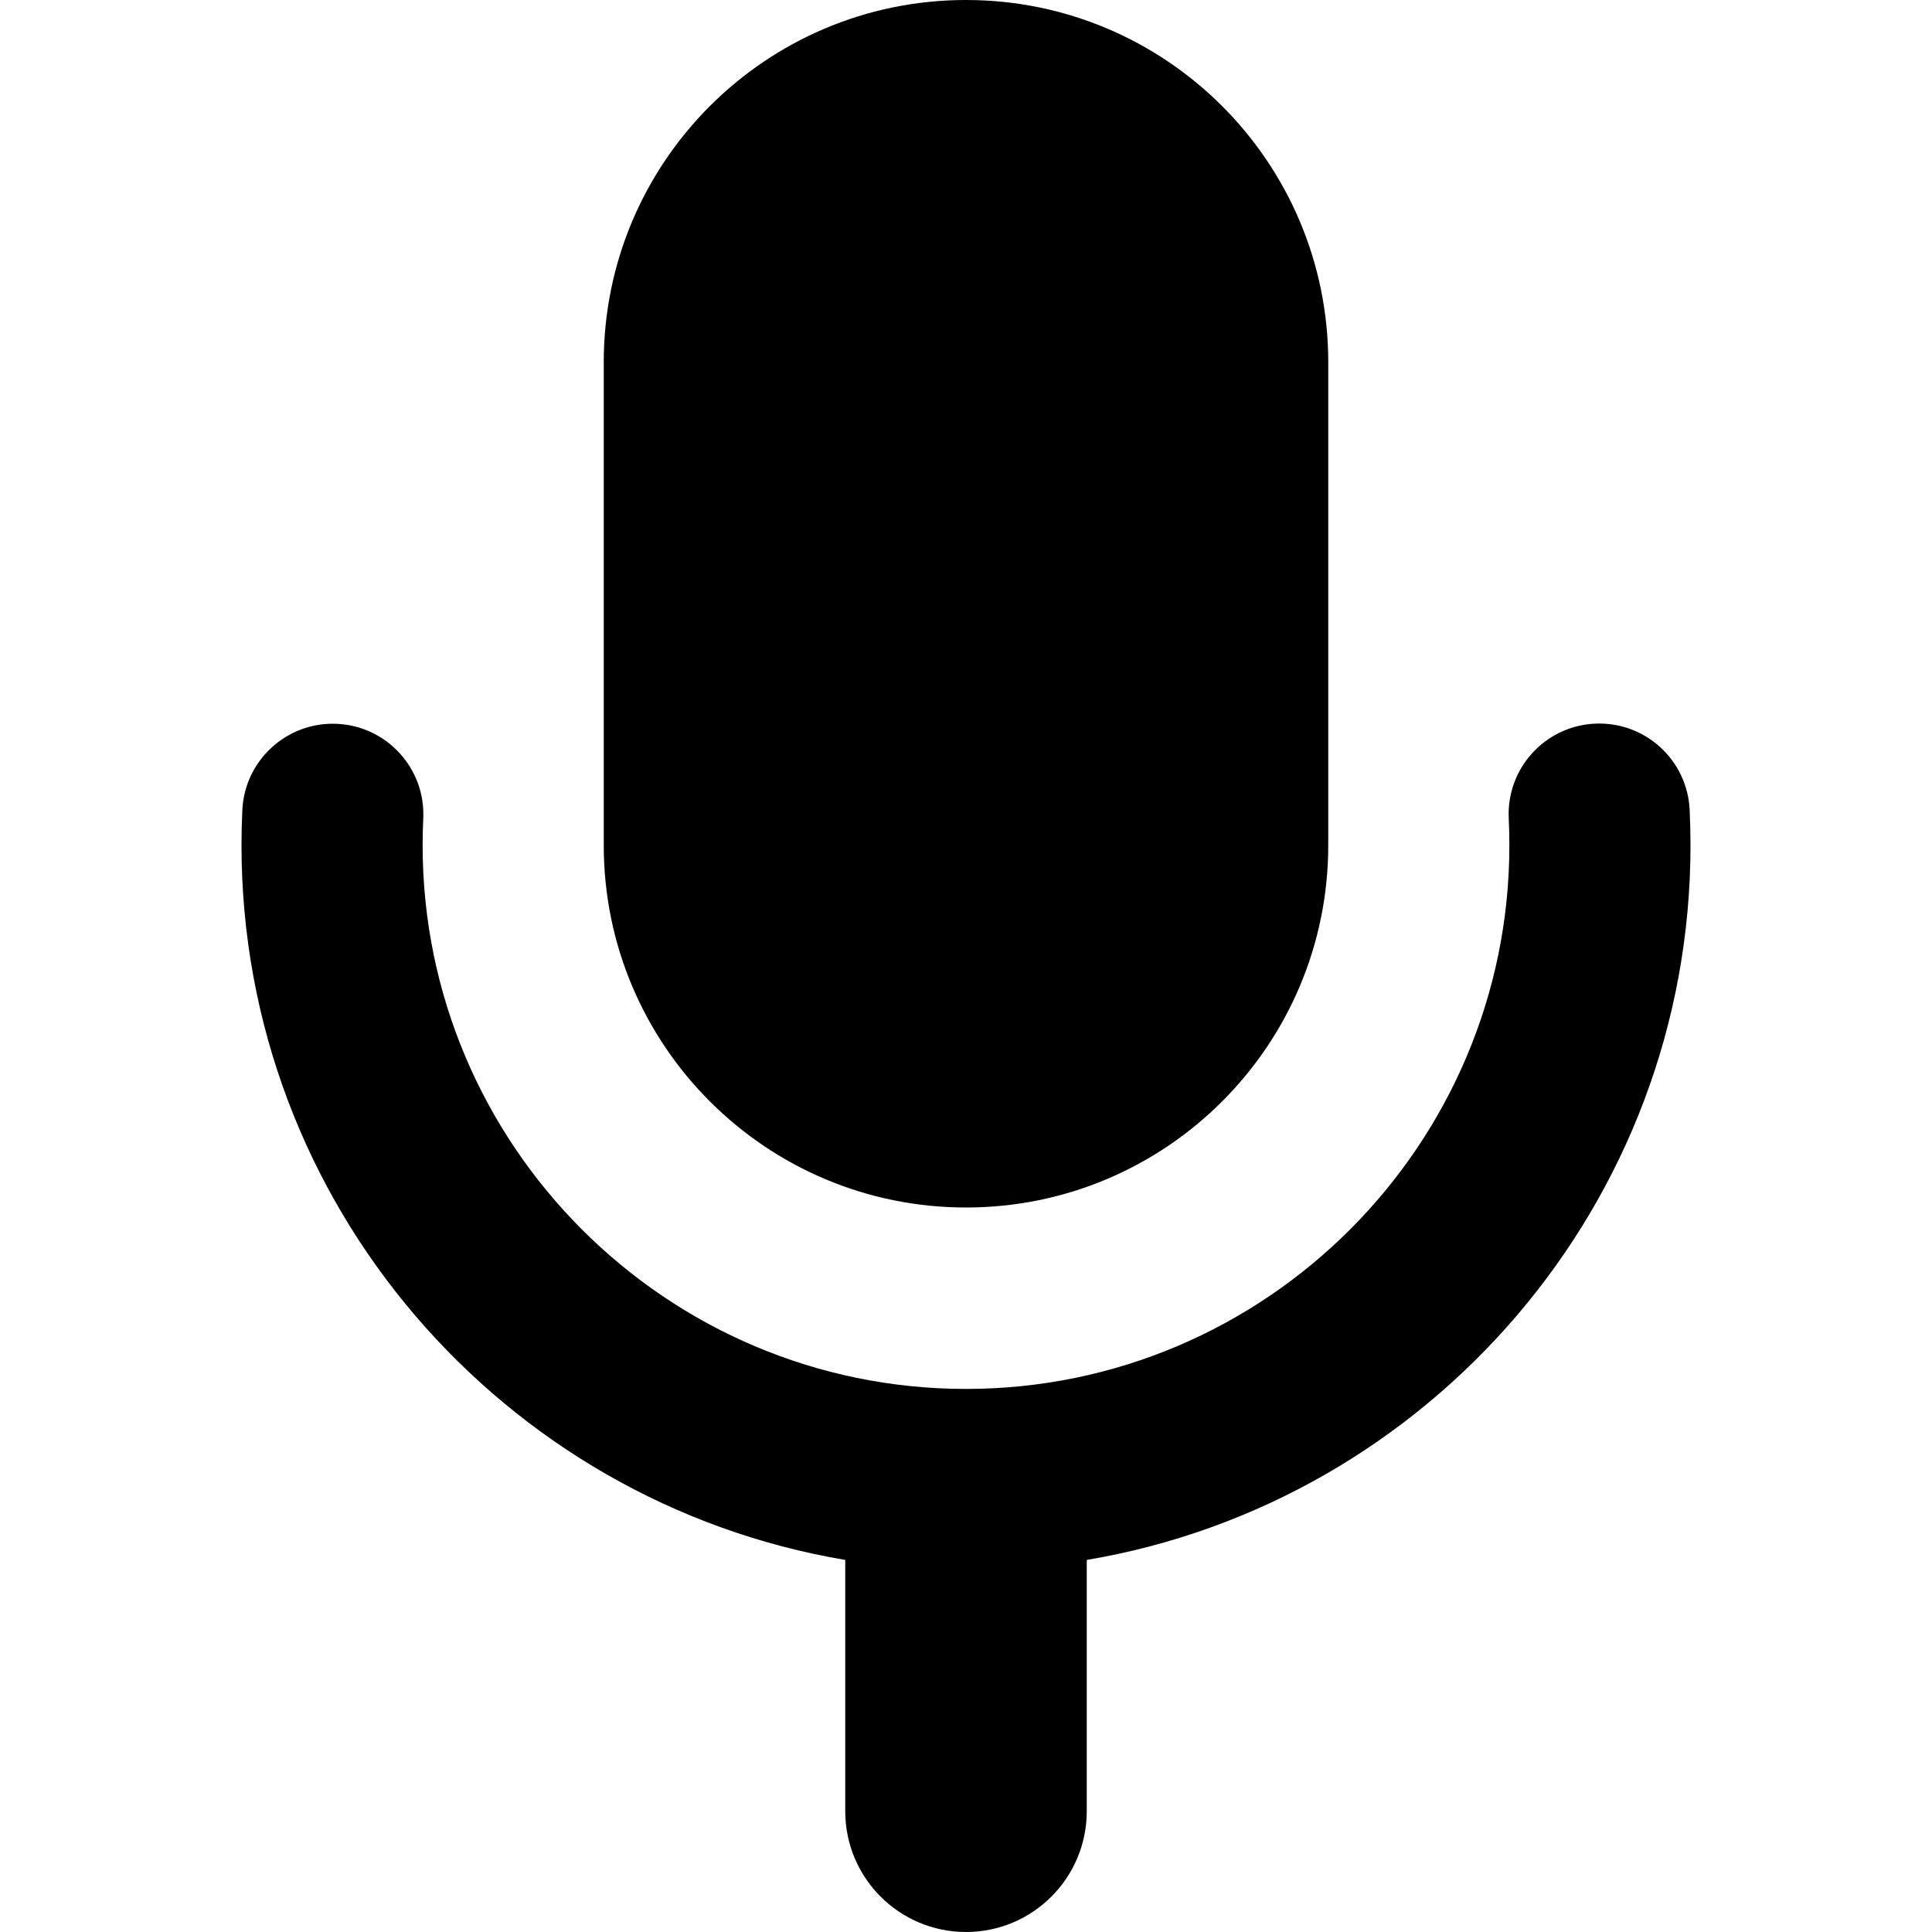 <?xml version="1.0" encoding="utf-8"?>
<!-- Generated by IcoMoon.io -->
<!DOCTYPE svg PUBLIC "-//W3C//DTD SVG 1.1//EN" "http://www.w3.org/Graphics/SVG/1.1/DTD/svg11.dtd">
<svg version="1.1" xmlns="http://www.w3.org/2000/svg" xmlns:xlink="http://www.w3.org/1999/xlink" width="64" height="64" viewBox="0 0 64 64">
<path d="M56 28c0-0.391-0.010-0.787-0.028-1.176-0.080-1.655-1.484-2.932-3.141-2.852-1.655 0.080-2.932 1.486-2.852 3.141 0.014 0.293 0.021 0.591 0.021 0.887 0 9.931-8.075 18.010-18 18.010s-18-8.079-18-18.010c0-0.293 0.007-0.59 0.021-0.882 0.079-1.655-1.198-3.061-2.853-3.14-1.654-0.079-3.061 1.198-3.14 2.853-0.019 0.387-0.028 0.781-0.028 1.169 0 11.876 8.664 21.764 20 23.675v8.325c0 2.209 1.791 4 4 4s4-1.791 4-4v-8.325c11.336-1.911 20-11.799 20-23.675z" fill="#000000"></path>
<path d="M32 0c-6.628 0-12 5.372-12 12v16c0 6.627 5.372 12 12 12s12-5.373 12-12v-16c0-6.628-5.373-12-12-12z" fill="#000000"></path>
</svg>
